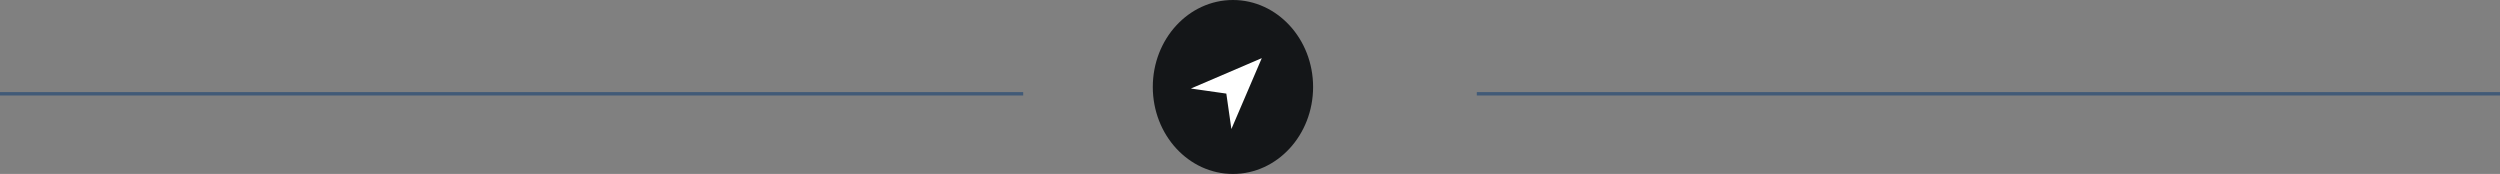 <svg width="733" height="51" viewBox="0 0 733 51" fill="none" xmlns="http://www.w3.org/2000/svg">
<rect x="0" y="0" width="733" height="51" fill="#808080" stroke="none"/>
<ellipse cx="361.5" cy="25.5" rx="23.5" ry="25.5" fill="#141618"/>
<path d="M351 25.714L369 18L361.286 36L360 27L351 25.714Z" fill="white" stroke="white"/>
<line x1="300" y1="27.5" x2="4.37114e-08" y2="27.5" stroke="#415A77"/>
<line x1="733" y1="27.5" x2="433" y2="27.5" stroke="#415A77"/>
</svg>
